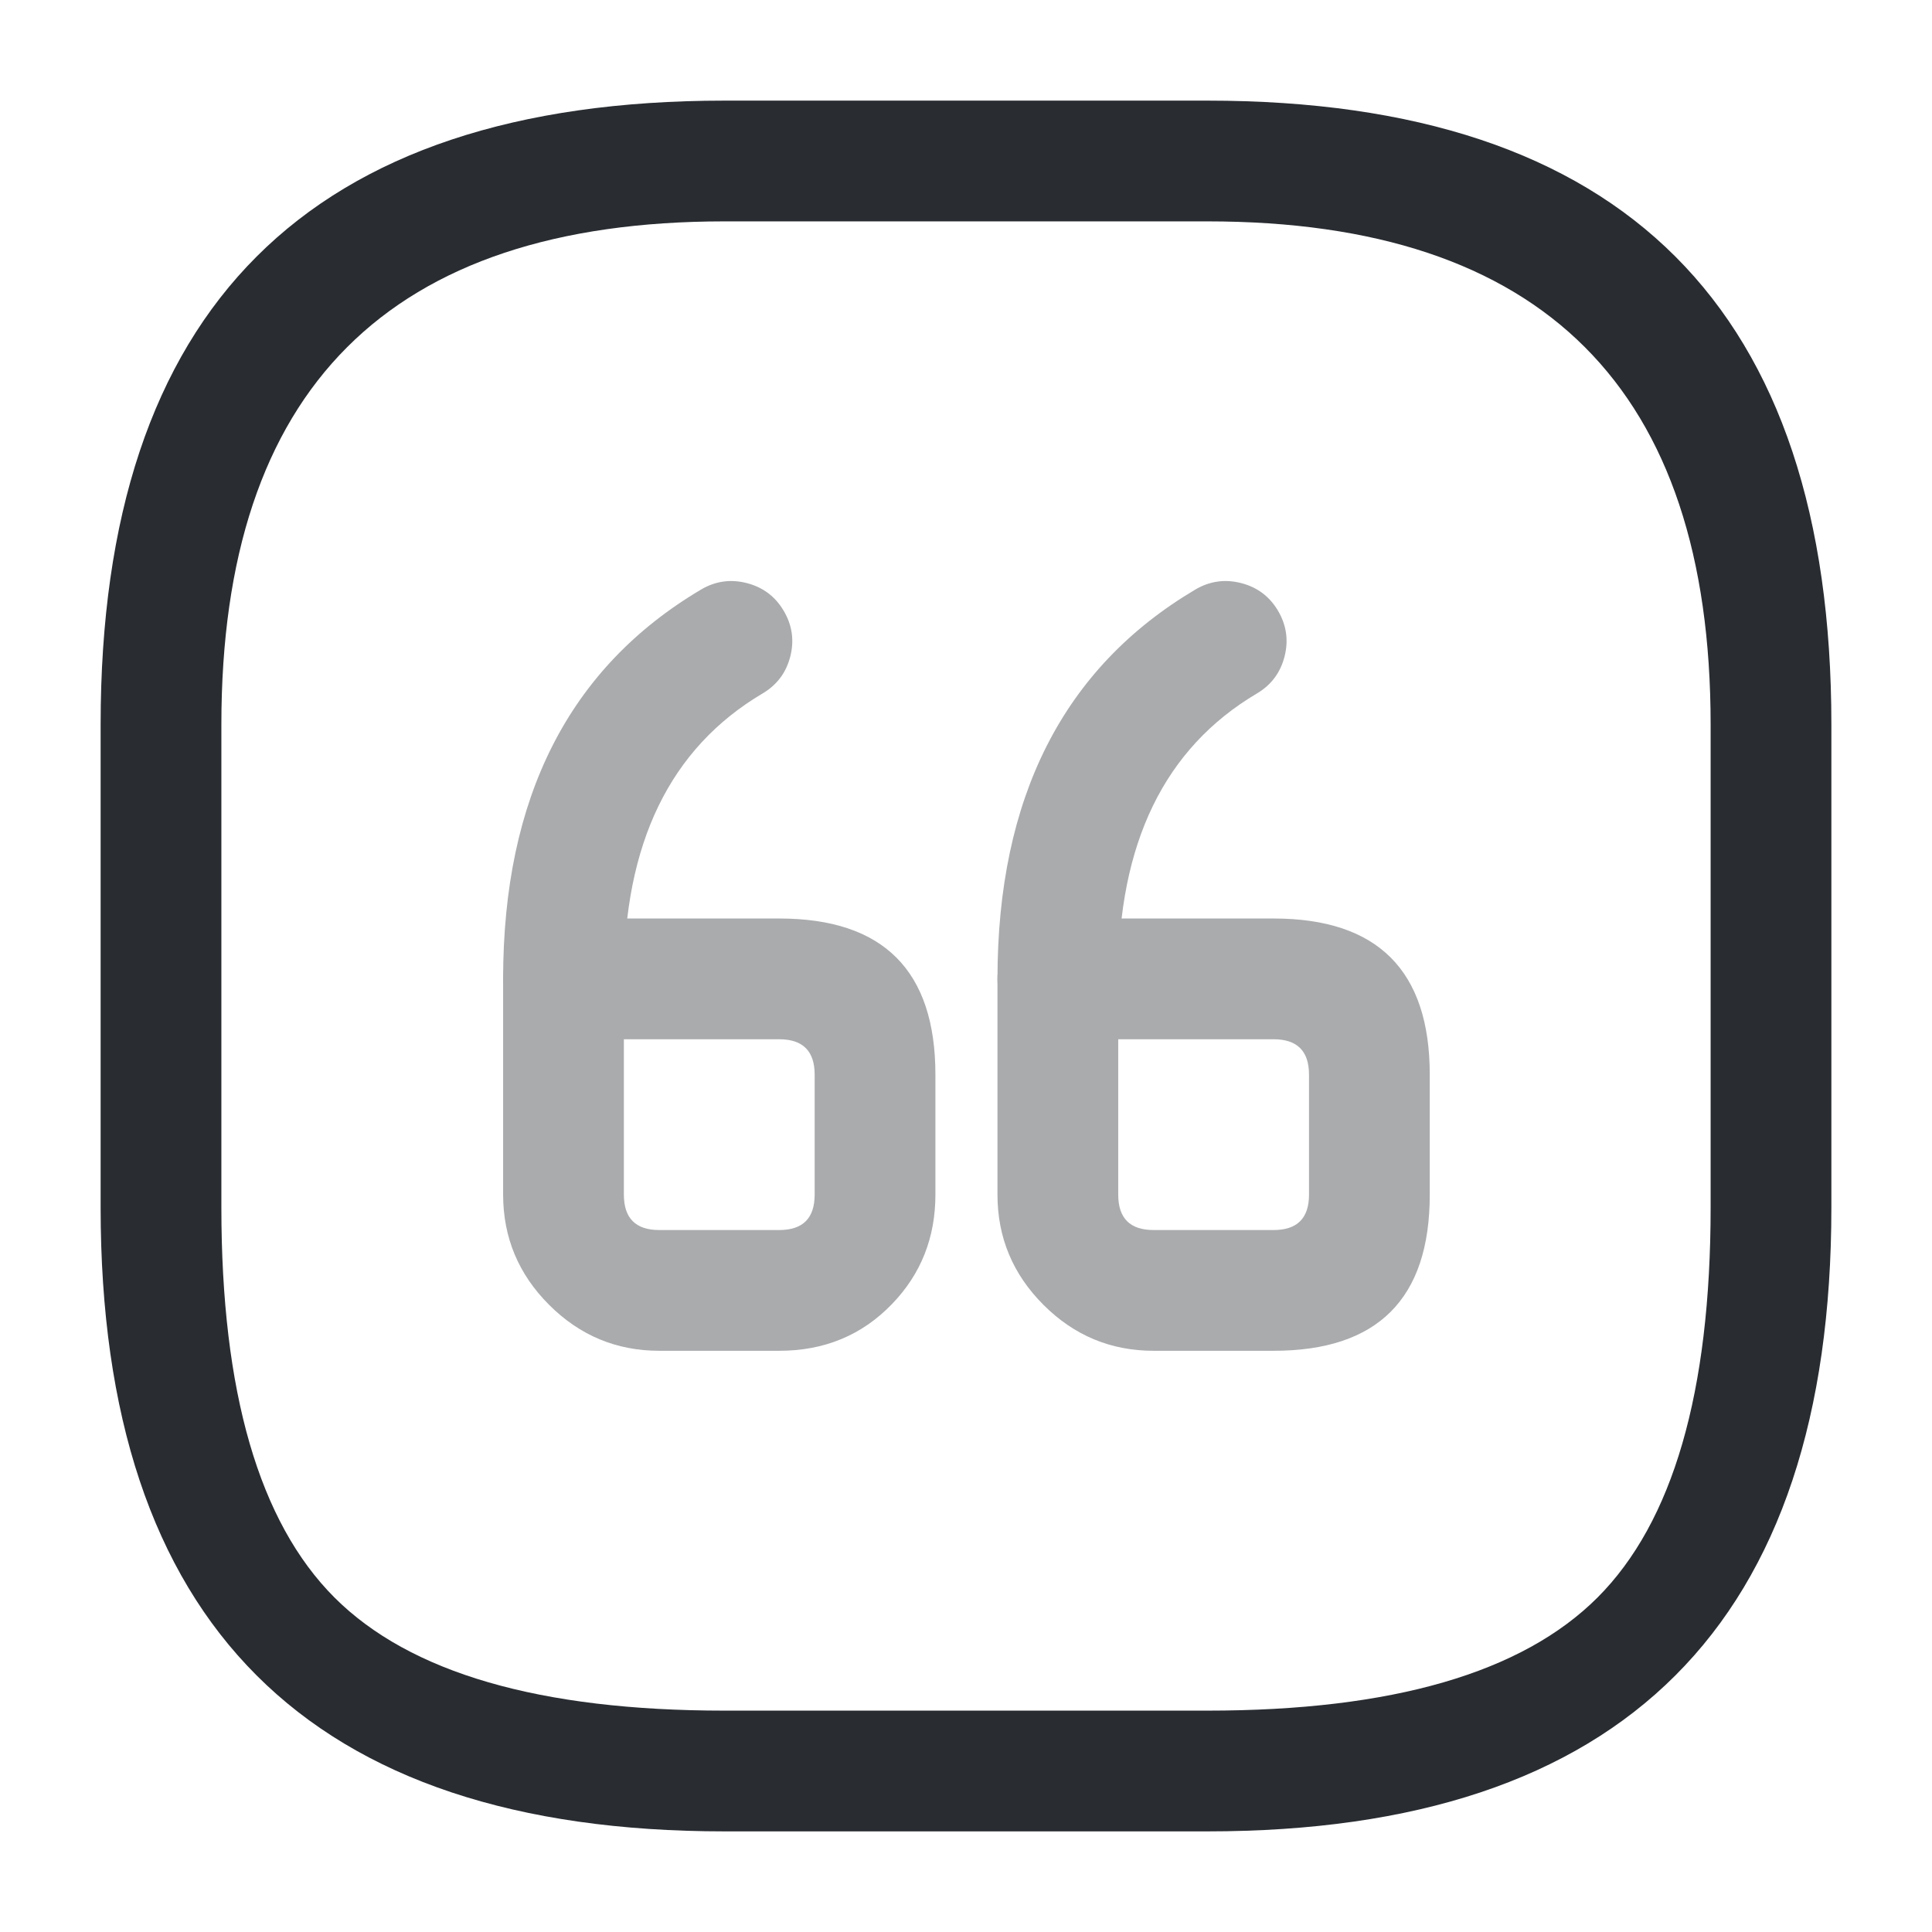 <svg xmlns="http://www.w3.org/2000/svg" width="24" height="24" viewBox="0 0 24 24">
  <defs/>
  <path fill="#292D32" d="M9,22.75 Q1.25,22.75 1.25,15 L1.25,9 Q1.25,1.25 9,1.25 L15,1.25 Q22.75,1.25 22.75,9 L22.75,15 Q22.75,22.75 15,22.75 Z M9,21.25 L15,21.25 Q18.439,21.25 19.845,19.845 Q21.25,18.439 21.25,15 L21.25,9 Q21.25,2.75 15,2.75 L9,2.75 Q2.75,2.75 2.75,9 L2.75,15 Q2.75,18.439 4.155,19.845 Q5.561,21.25 9,21.25 Z"/>
  <g opacity="0.4">
    <path fill="#292D32" d="M7,11.41 L9.68,11.41 Q11.62,11.41 11.62,13.35 L11.62,14.84 Q11.62,15.641 11.081,16.199 Q10.521,16.78 9.68,16.78 L8.19,16.78 Q7.392,16.78 6.821,16.209 Q6.25,15.638 6.25,14.84 L6.25,12.16 Q6.25,11.849 6.47,11.629 Q6.689,11.41 7,11.41 Z M7.75,12.91 L7.75,14.84 Q7.75,15.28 8.19,15.28 L9.68,15.28 Q10.12,15.28 10.12,14.84 L10.12,13.35 Q10.12,12.91 9.68,12.91 L7.75,12.91 Z"/>
    <path fill="#292D32" d="M6.25,12.16 Q6.25,8.78 8.708,7.324 Q8.975,7.166 9.276,7.243 Q9.577,7.32 9.735,7.587 Q9.894,7.855 9.817,8.156 Q9.74,8.457 9.472,8.615 Q7.75,9.635 7.75,12.16 Q7.75,12.47 7.53,12.69 Q7.311,12.91 7,12.91 Q6.689,12.91 6.47,12.69 Q6.25,12.47 6.25,12.16 Z"/>
    <path fill="#292D32" d="M13.141,11.41 L15.821,11.41 Q17.761,11.41 17.761,13.35 L17.761,14.84 Q17.761,16.78 15.821,16.78 L14.331,16.78 Q13.532,16.78 12.962,16.209 Q12.391,15.638 12.391,14.84 L12.391,12.16 Q12.391,11.849 12.61,11.629 Q12.83,11.41 13.141,11.41 Z M13.891,12.91 L13.891,14.84 Q13.891,15.28 14.331,15.28 L15.821,15.28 Q16.261,15.28 16.261,14.84 L16.261,13.35 Q16.261,12.91 15.821,12.91 L13.891,12.91 Z"/>
    <path fill="#292D32" d="M12.391,12.16 Q12.391,8.78 14.848,7.324 Q15.116,7.166 15.417,7.243 Q15.718,7.32 15.876,7.587 Q16.034,7.855 15.957,8.156 Q15.88,8.457 15.613,8.615 Q13.891,9.635 13.891,12.16 Q13.891,12.47 13.671,12.69 Q13.451,12.91 13.141,12.91 Q12.83,12.91 12.61,12.69 Q12.391,12.47 12.391,12.16 Z"/>
  </g>
</svg>


